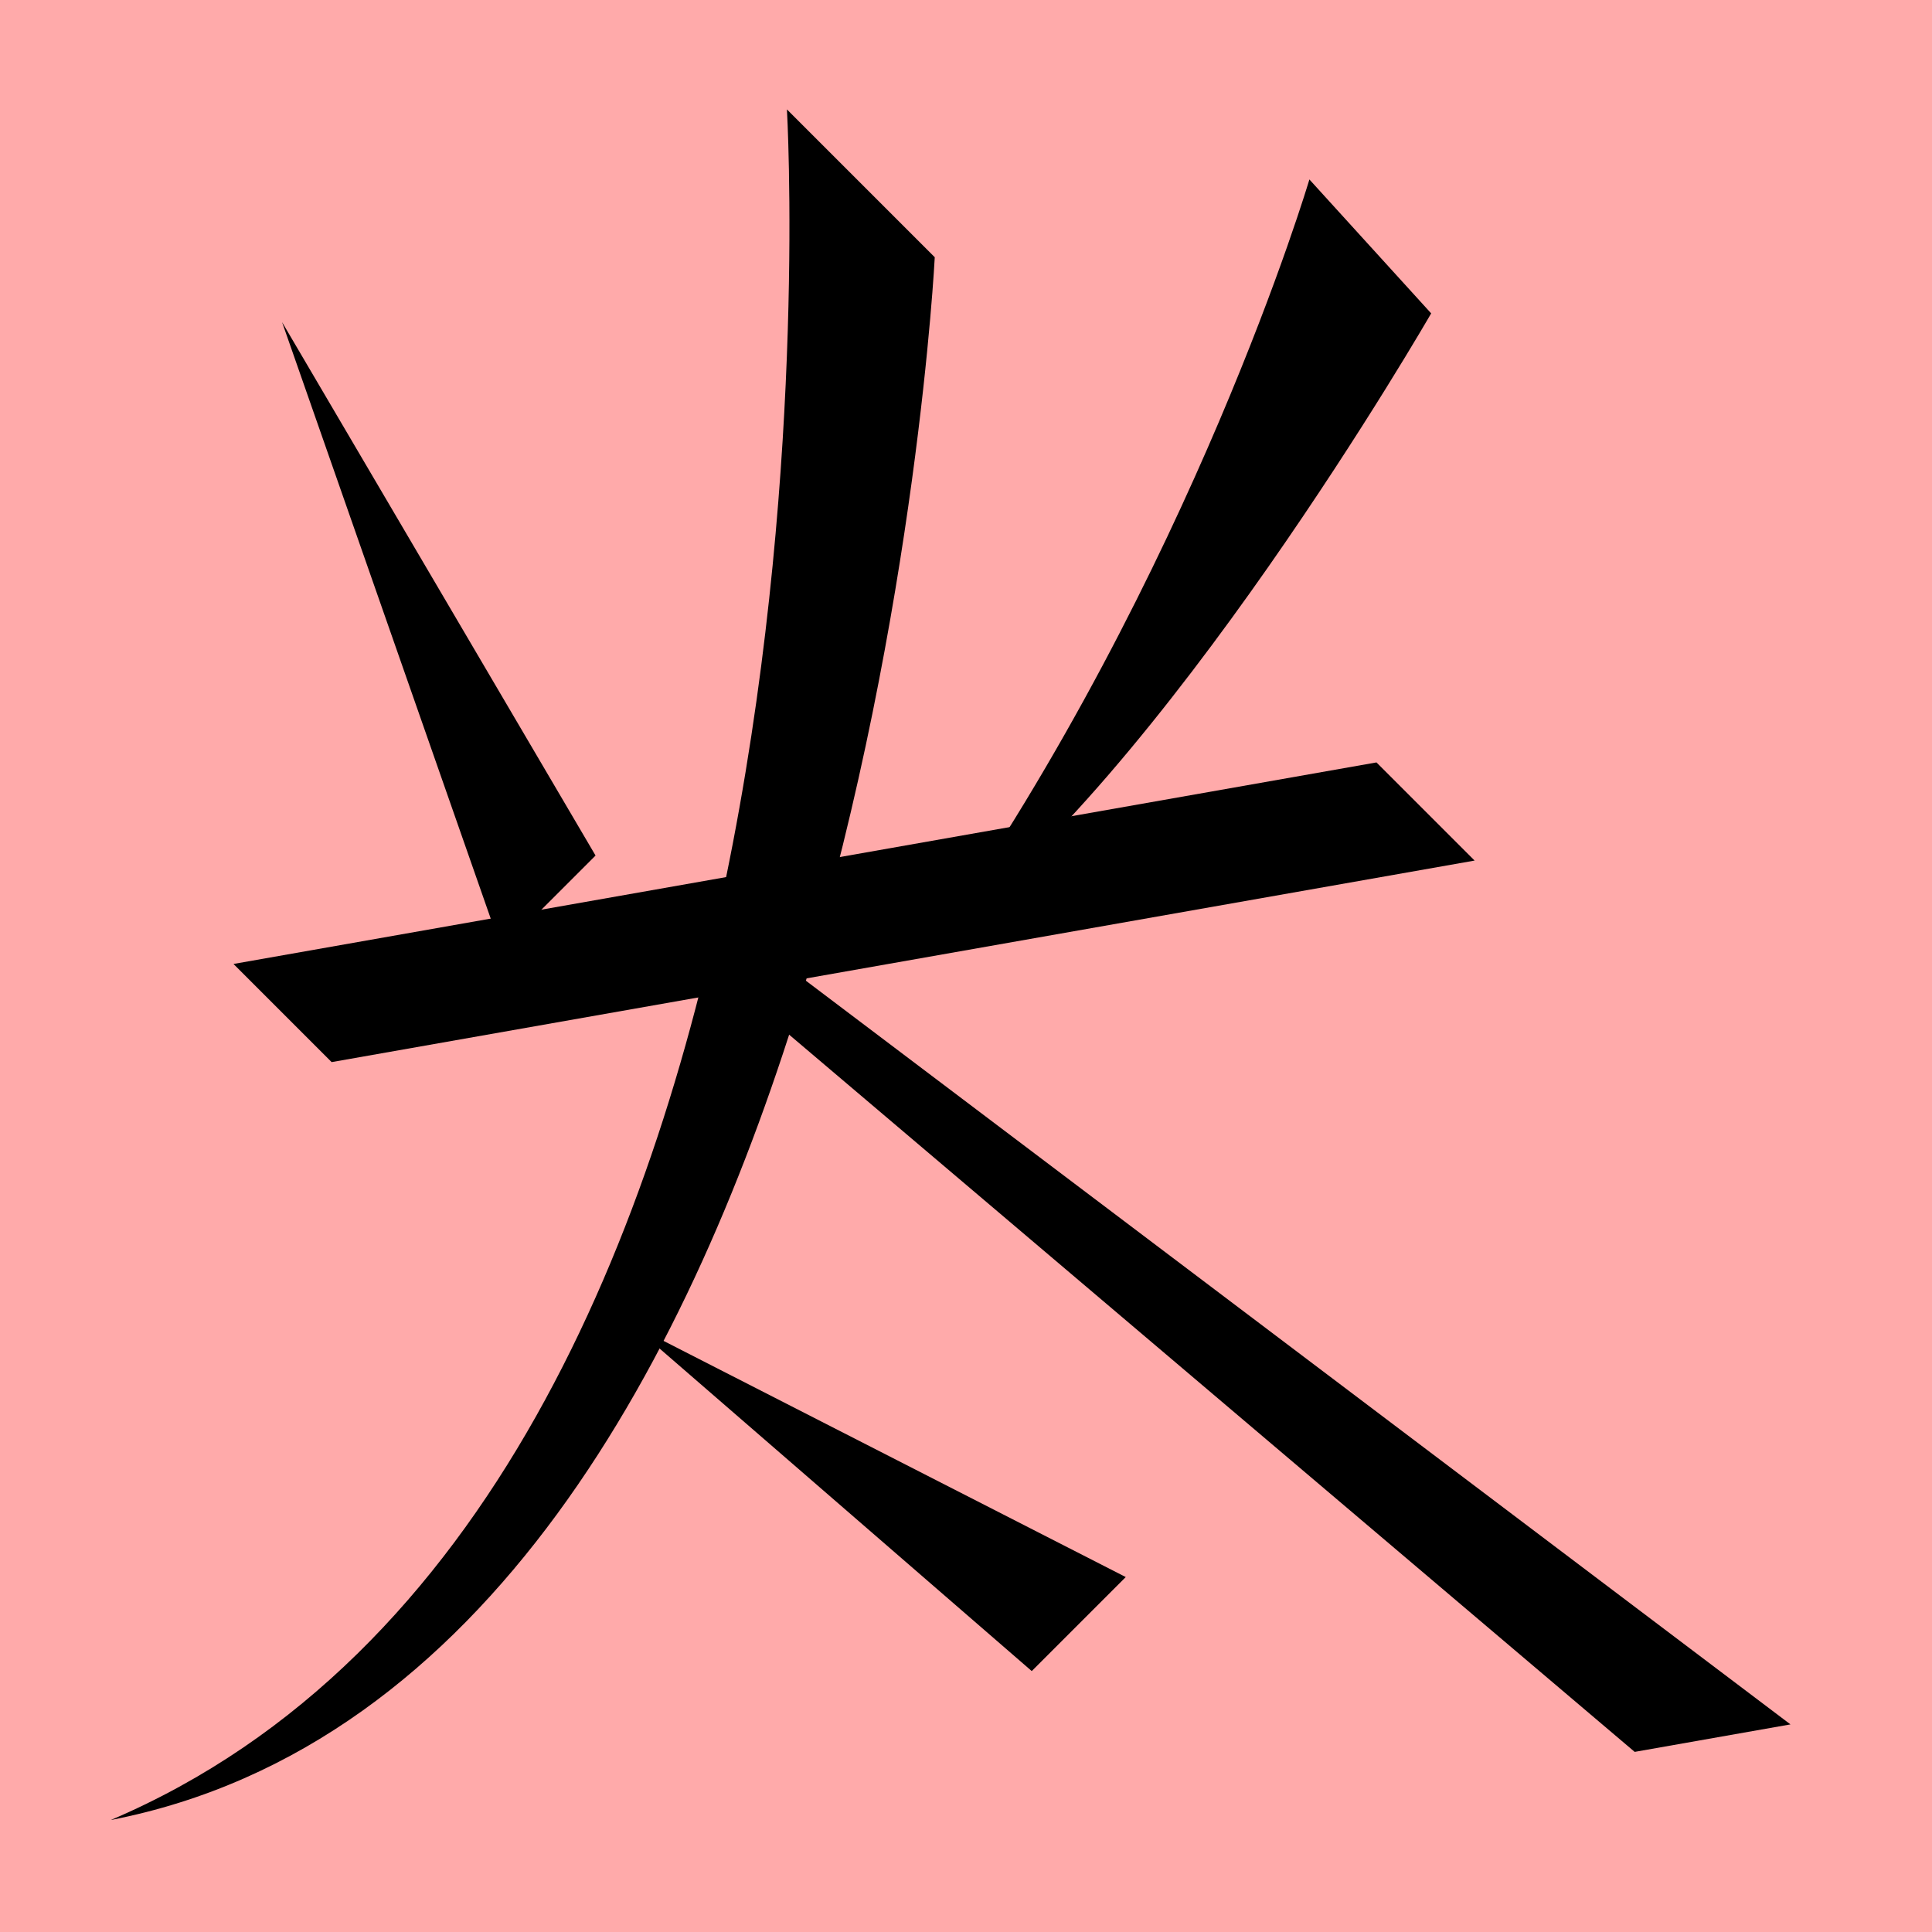 <?xml version="1.0" encoding="UTF-8" standalone="no"?>
<svg width="35mm" height="35mm" viewBox="0 0 35 35" version="1.1" id="svg5015" inkscape:version="1.2 (dc2aedaf03, 2022-05-15)" sodipodi:docname="何.svg" xmlns:inkscape="http://www.inkscape.org/namespaces/inkscape" xmlns:sodipodi="http://sodipodi.sourceforge.net/DTD/sodipodi-0.dtd" xmlns="http://www.w3.org/2000/svg" xmlns:svg="http://www.w3.org/2000/svg">
  <sodipodi:namedview id="namedview5017" pagecolor="#ffffff" bordercolor="#666666" borderopacity="1.0" inkscape:showpageshadow="2" inkscape:pageopacity="0.0" inkscape:pagecheckerboard="0" inkscape:deskcolor="#d1d1d1" inkscape:document-units="mm" showgrid="false" inkscape:zoom="0.72515432" inkscape:cx="364.74995" inkscape:cy="561.94935" inkscape:window-width="1920" inkscape:window-height="1001" inkscape:window-x="-9" inkscape:window-y="-9" inkscape:window-maximized="1" inkscape:current-layer="layer1"></sodipodi:namedview>
  <defs id="defs5012"></defs>
  <g inkscape:label="Layer 1" inkscape:groupmode="layer" id="layer1" transform="translate(-124.432 -197.405)">
    <rect style="fill:#ffaaaa;fill-opacity:1;stroke:none;stroke-width:0.908;stroke-linecap:square;stroke-dasharray:none;paint-order:fill markers stroke" id="rect53504-5" width="35" height="35" x="124.432" y="197.405" rx="0"></rect>
    <path style="fill:#000000;stroke:none;stroke-width:0.48px;stroke-linecap:butt;stroke-linejoin:miter;stroke-opacity:1" d="m 130.44,216.646 -1.778,-1.778 20.706,-3.651 1.778,1.778 z" id="path2757" sodipodi:nodetypes="ccccc"></path>
    <path style="fill:#000000;stroke:none;stroke-width:0.48px;stroke-linecap:butt;stroke-linejoin:miter;stroke-opacity:1" d="m 138.688,199.387 2.678,2.678 c 0,0 -1.292,25.659 -14.926,28.311 13.714,-5.845 12.248,-30.988 12.248,-30.988 z" id="path2759" sodipodi:nodetypes="cccc"></path>
    <path style="fill:#000000;stroke:none;stroke-width:0.48px;stroke-linecap:butt;stroke-linejoin:miter;stroke-opacity:1" d="m 154.046,229.142 2.822,-0.498 -17.853,-13.485 -0.702,0.638 z" id="path2761" sodipodi:nodetypes="ccccc"></path>
    <path style="fill:#000000;stroke:none;stroke-width:0.48px;stroke-linecap:butt;stroke-linejoin:miter;stroke-opacity:1" d="m 129.542,203.241 3.976,11.366 1.703,-1.703 z" id="path2791" sodipodi:nodetypes="cccc"></path>
    <path style="fill:#000000;stroke:none;stroke-width:0.48px;stroke-linecap:butt;stroke-linejoin:miter;stroke-opacity:1" d="m 148.153,200.656 2.206,2.426 c 0,0 -4.868,8.456 -8.994,11.366 4.686,-6.695 6.788,-13.792 6.788,-13.792 z" id="path2793" sodipodi:nodetypes="cccc"></path>
    <path style="fill:#000000;stroke:none;stroke-width:0.48px;stroke-linecap:butt;stroke-linejoin:miter;stroke-opacity:1" d="m 135.888,221.408 7.235,6.27 1.703,-1.703 z" id="path2799" sodipodi:nodetypes="cccc"></path>
  </g>
</svg>